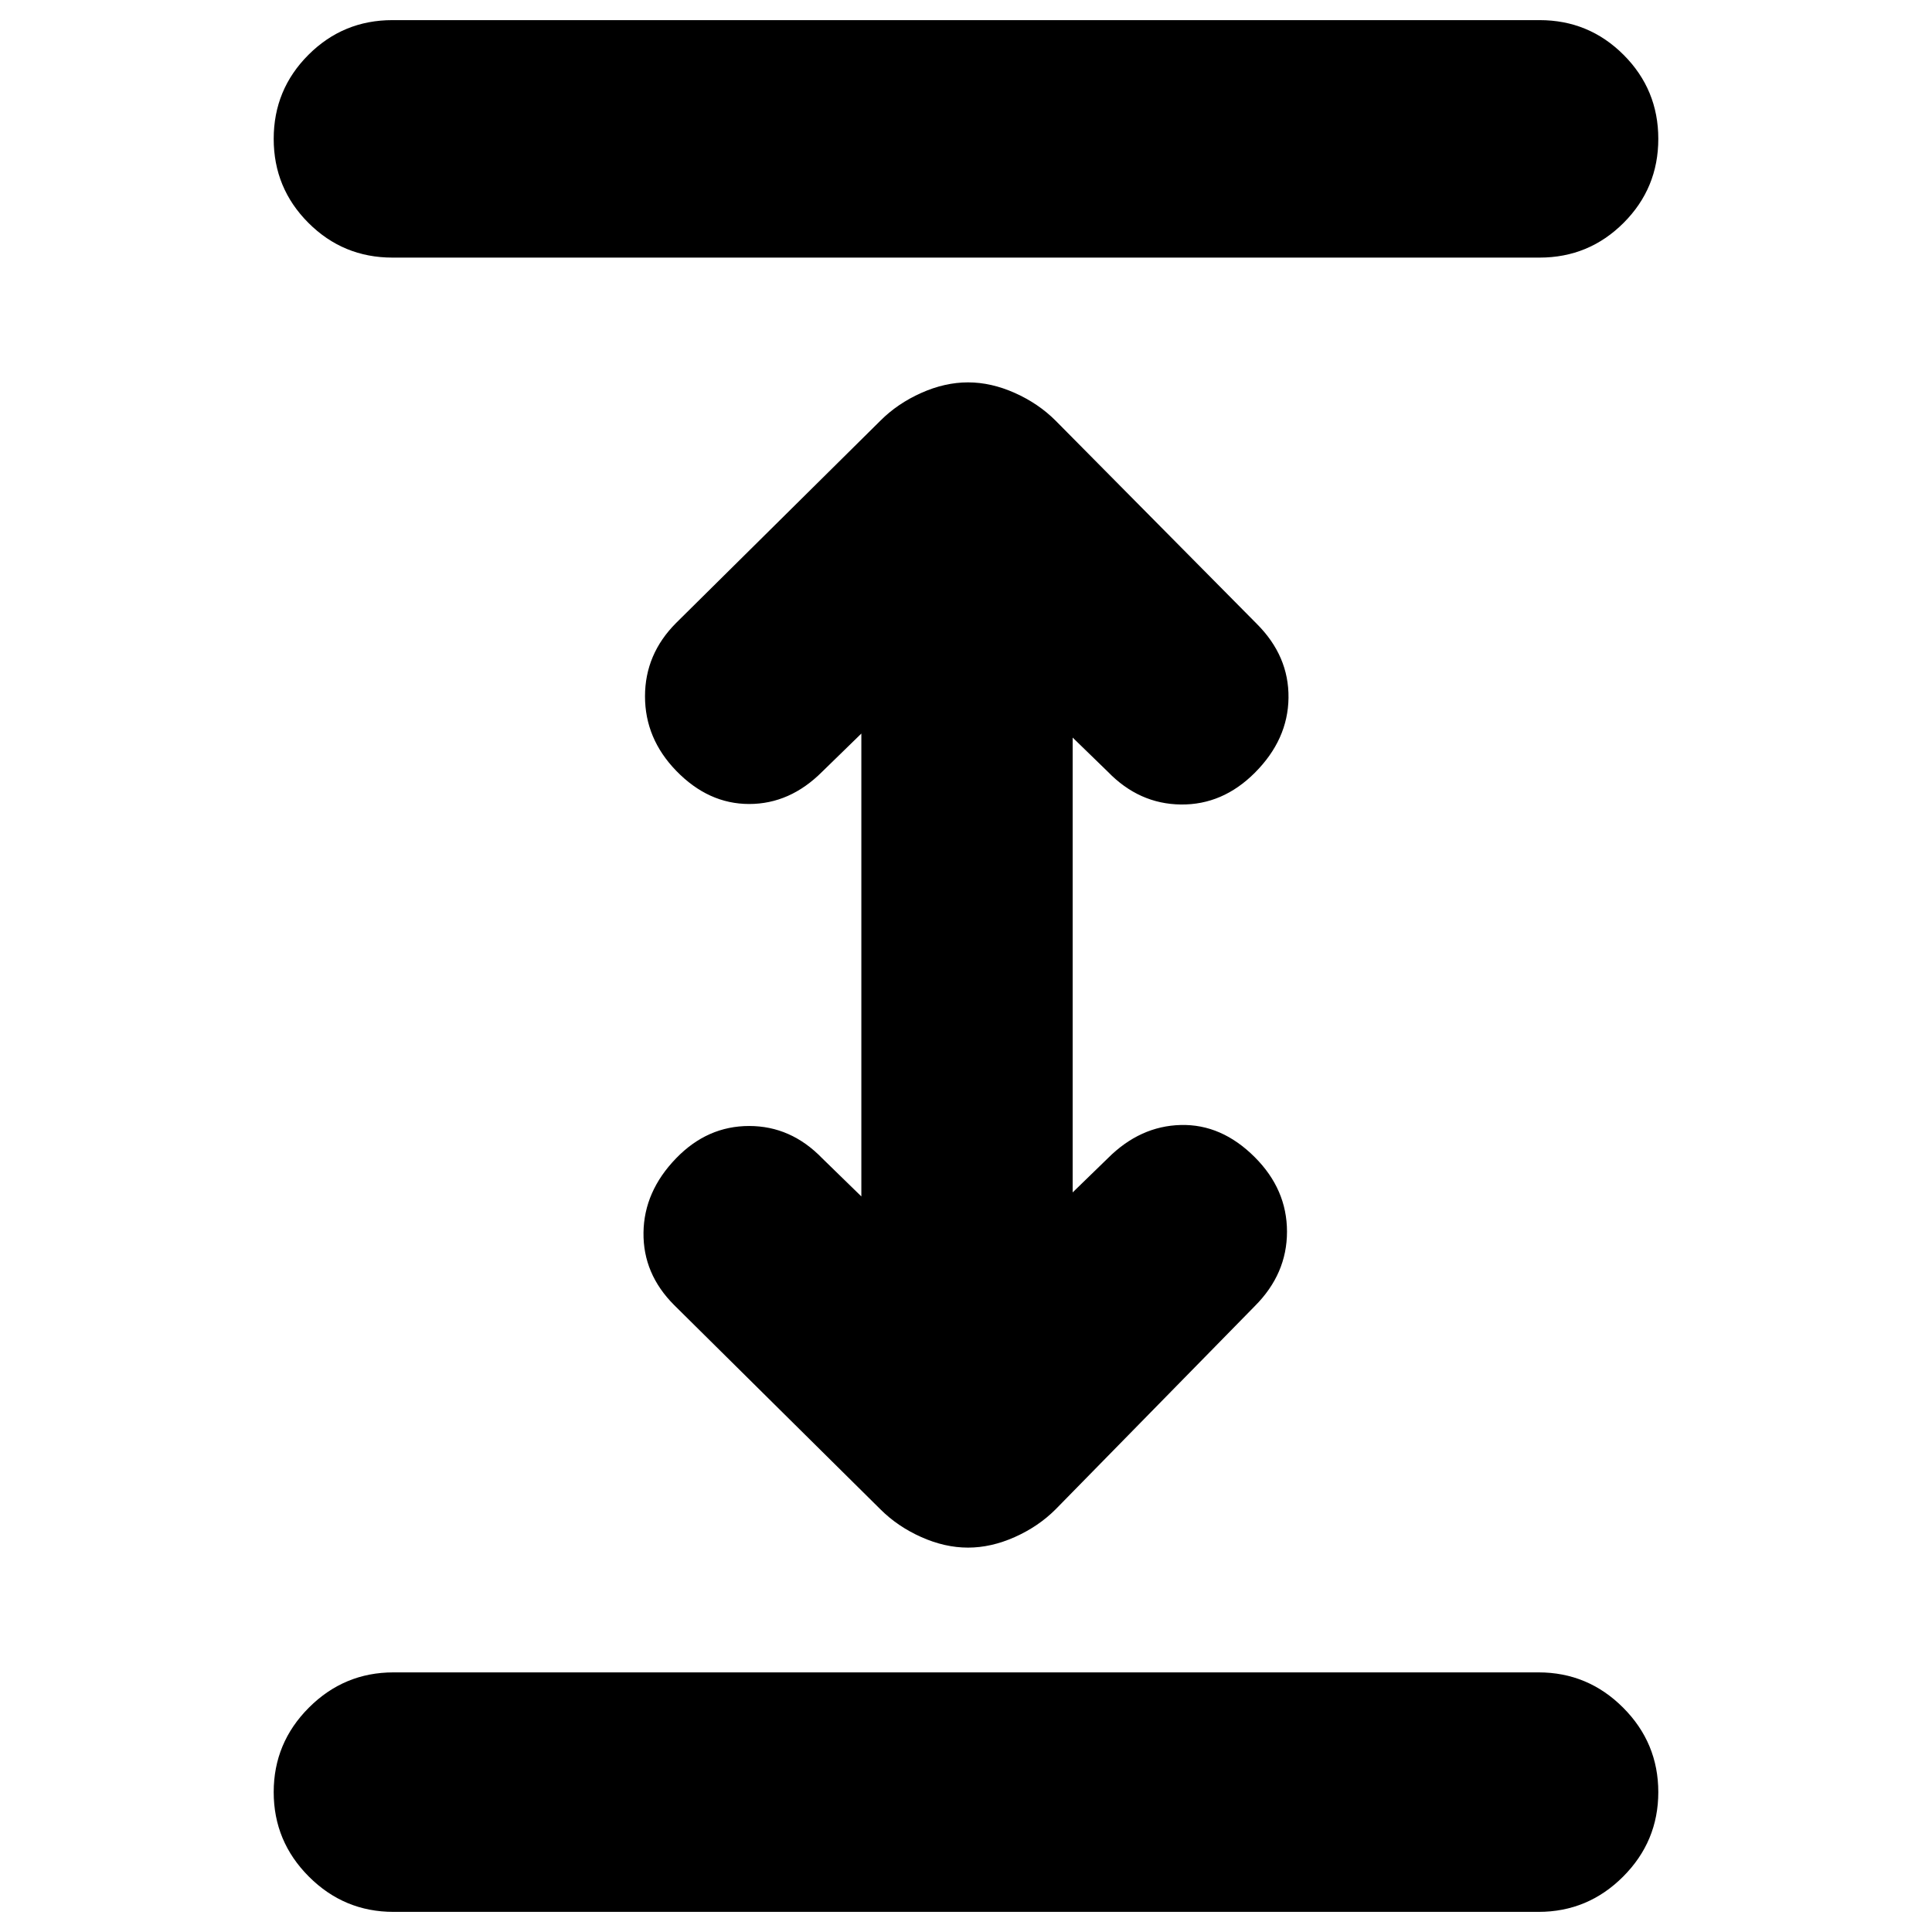 <svg xmlns="http://www.w3.org/2000/svg" height="24" viewBox="0 -960 960 960" width="24"><path d="M195.5-10q-24.5 0-42-17.5t-17.5-42q0-24.5 17.5-42t42-17.5h569q24.5 0 42 17.5t17.5 42q0 24.5-17.5 42t-42 17.5h-569ZM481-191q-11.5 0-23.25-5.25T437.5-210L335-311.5q-15.5-15.5-15.25-36t16.25-37q15.5-16 36.25-16t36.25 16l19.5 19v-230l-19.5 19q-16 16-36.25 16T336-577q-15.5-16-15.5-37t15.5-36.5L437.5-751q8.5-8.5 20.25-13.75T481-770q11.5 0 23.25 5.25T524.5-751l100 101q16 16 15.75 36.75T623.5-576q-16 16-36.75 15.75T550.5-576.5l-17.5-17v226l17.5-17q16-16 36.25-16.5t36.75 16q16 16 16 37t-16 37l-99 101q-8.5 8.5-20.25 13.75T481-191ZM195-832q-24.5 0-41.75-17.25T136-891q0-24.5 17.25-41.75T195-950h570q24.5 0 41.75 17.25T824-891q0 24.5-17.25 41.75T765-832H195Z"/></svg>